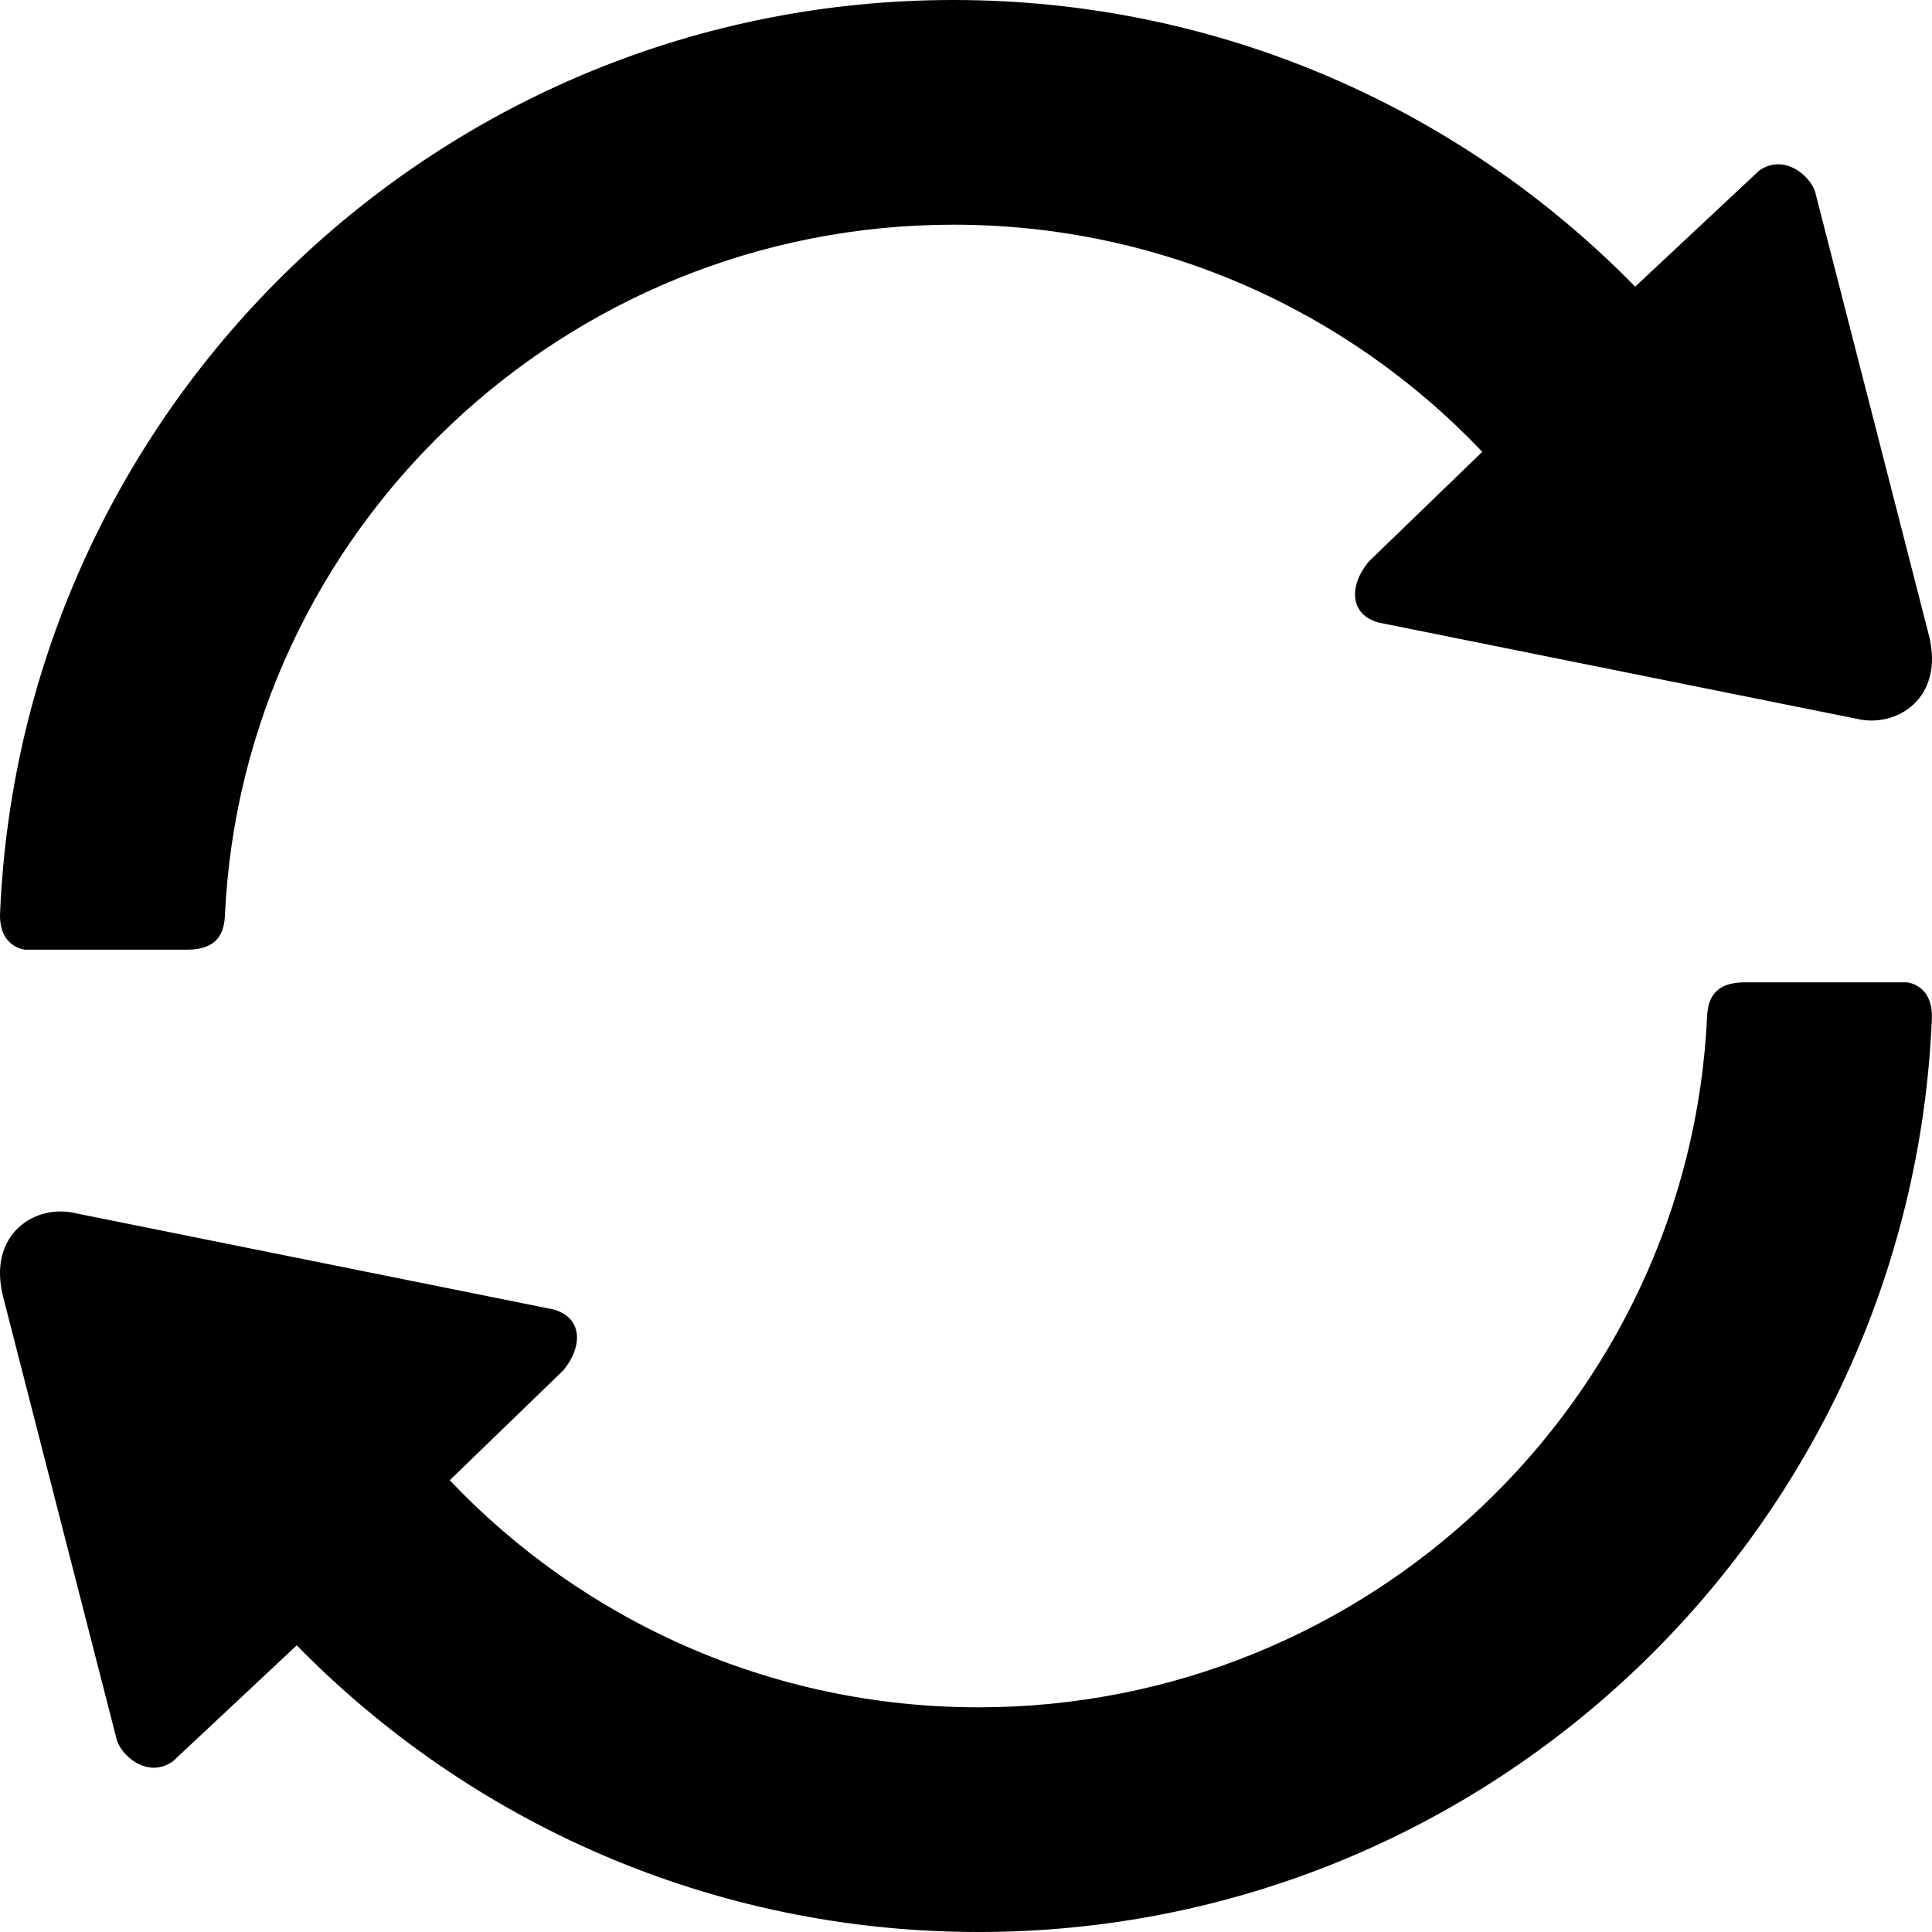 <svg width="27" height="27" viewBox="0 0 27 27" fill="none" xmlns="http://www.w3.org/2000/svg">
<path d="M13.325 0C6.154 0 0.304 5.662 0.001 12.758C-0.019 13.245 0.352 13.272 0.352 13.272H2.615C3.055 13.272 3.132 13.021 3.143 12.796C3.392 7.416 7.876 3.14 13.325 3.14C16.234 3.14 18.858 4.359 20.715 6.314L19.128 7.849C18.851 8.182 18.856 8.586 19.264 8.7L25.936 10.043C26.507 10.185 27.186 9.753 26.953 8.864L25.377 2.721C25.337 2.488 24.947 2.126 24.583 2.386L22.852 4.006C20.432 1.534 17.058 0 13.325 0ZM24.385 13.728C23.945 13.728 23.868 13.979 23.857 14.204C23.608 19.584 19.124 23.86 13.675 23.86C10.766 23.86 8.142 22.642 6.285 20.687L7.872 19.151C8.149 18.818 8.144 18.414 7.736 18.3L1.064 16.957C0.493 16.815 -0.186 17.247 0.047 18.136L1.623 24.279C1.663 24.512 2.053 24.874 2.417 24.614L4.147 22.994C6.568 25.465 9.942 27 13.675 27C20.846 27 26.696 21.338 26.998 14.242C27.019 13.755 26.648 13.728 26.648 13.728L24.385 13.728Z" fill="black"/>
</svg>
